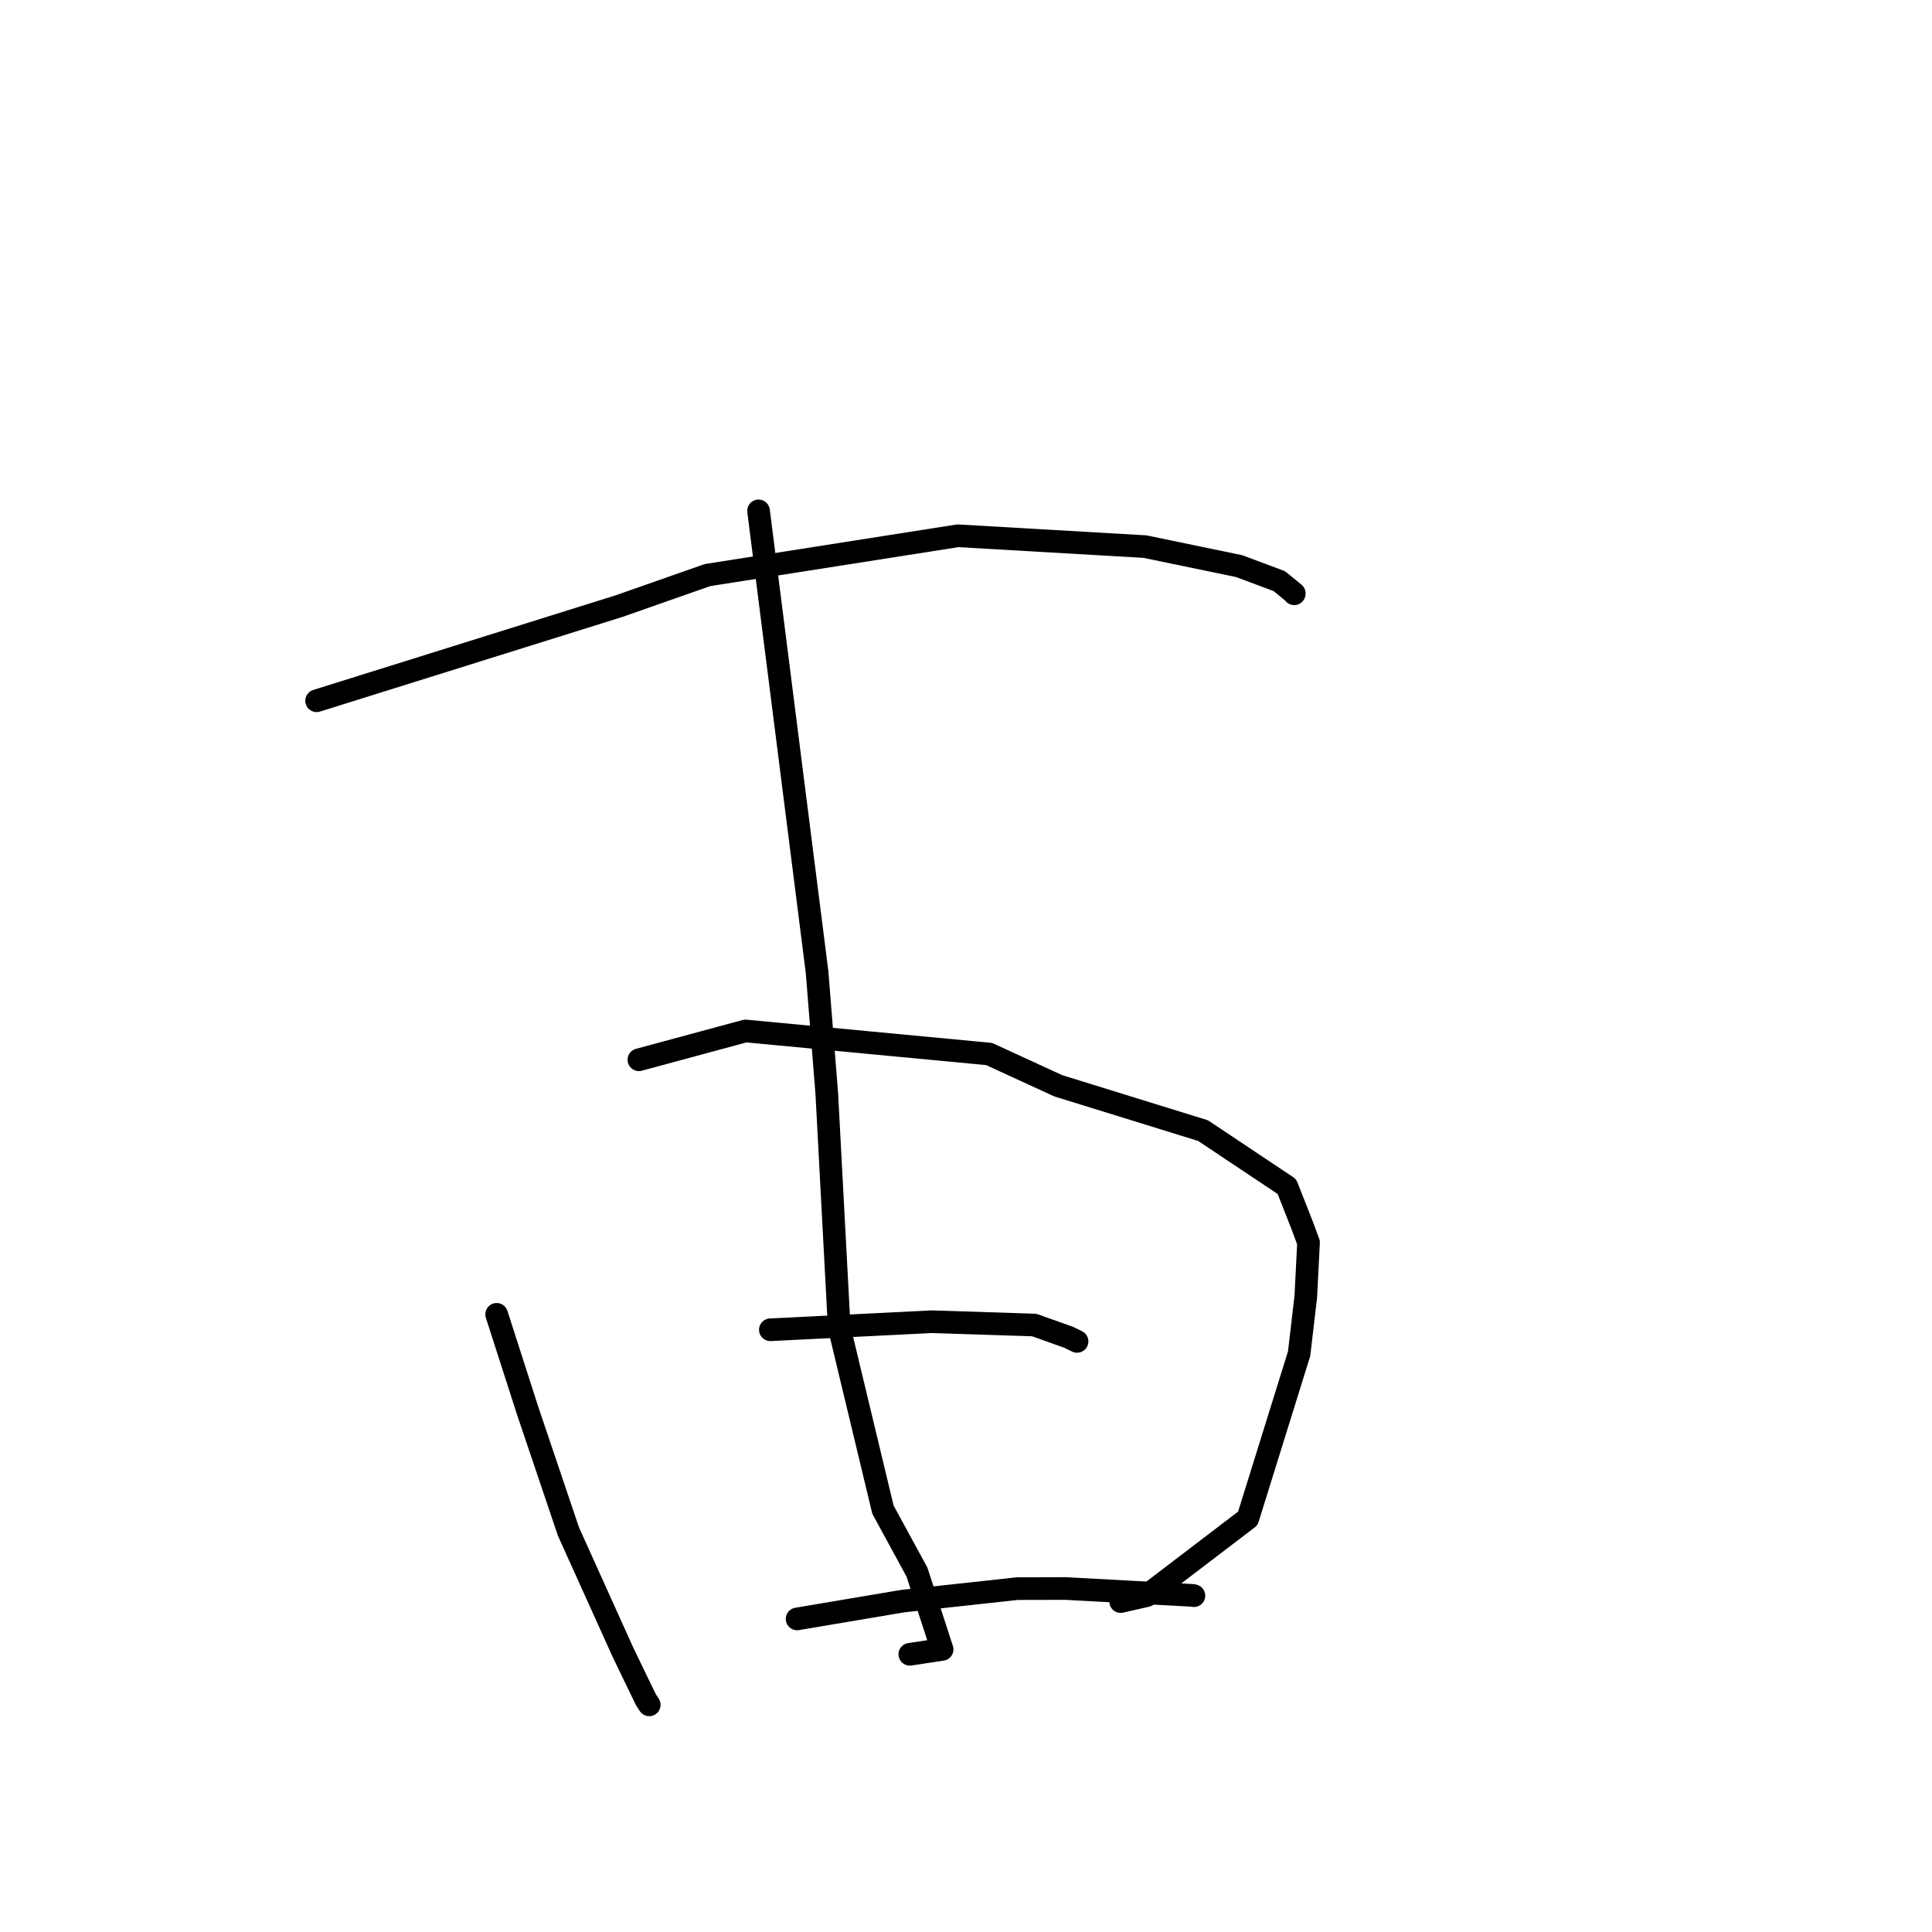 <?xml version="1.0" standalone="no"?>
    <svg width="256" height="256" xmlns="http://www.w3.org/2000/svg" version="1.1">
    <polyline stroke="black" stroke-width="3" stroke-linecap="round" fill="transparent" stroke-linejoin="round" points="41.951 92.855 61.99 86.585 82.028 80.314 93.738 76.203 126.926 70.992 151.728 72.43 164.182 75.012 169.516 77.003 171.498 78.627 171.491 78.677 171.491 78.68 " />
        <polyline stroke="black" stroke-width="3" stroke-linecap="round" fill="transparent" stroke-linejoin="round" points="65.808 174.156 67.853 180.513 69.897 186.87 75.325 202.945 82.564 218.976 85.58 225.21 86.028 225.901 " />
        <polyline stroke="black" stroke-width="3" stroke-linecap="round" fill="transparent" stroke-linejoin="round" points="84.659 140.425 91.721 138.516 98.782 136.607 131.061 139.66 140.222 143.873 159.411 149.813 170.521 157.224 172.59 162.488 173.388 164.644 173.024 171.814 172.141 179.368 165.344 201.198 151.921 211.437 148.494 212.218 " />
        <polyline stroke="black" stroke-width="3" stroke-linecap="round" fill="transparent" stroke-linejoin="round" points="100.512 67.694 104.388 98.239 108.264 128.784 109.553 144.89 111.2 175.898 116.995 200.034 121.5 208.306 124.836 218.555 120.943 219.145 120.554 219.204 " />
        <polyline stroke="black" stroke-width="3" stroke-linecap="round" fill="transparent" stroke-linejoin="round" points="102.077 176.201 112.778 175.667 123.479 175.134 137.039 175.573 141.617 177.202 142.627 177.7 142.697 177.734 142.717 177.744 " />
        <polyline stroke="black" stroke-width="3" stroke-linecap="round" fill="transparent" stroke-linejoin="round" points="105.621 214.517 112.612 213.338 119.603 212.159 134.789 210.502 141.187 210.486 158.034 211.398 158.2 211.434 " />
        </svg>